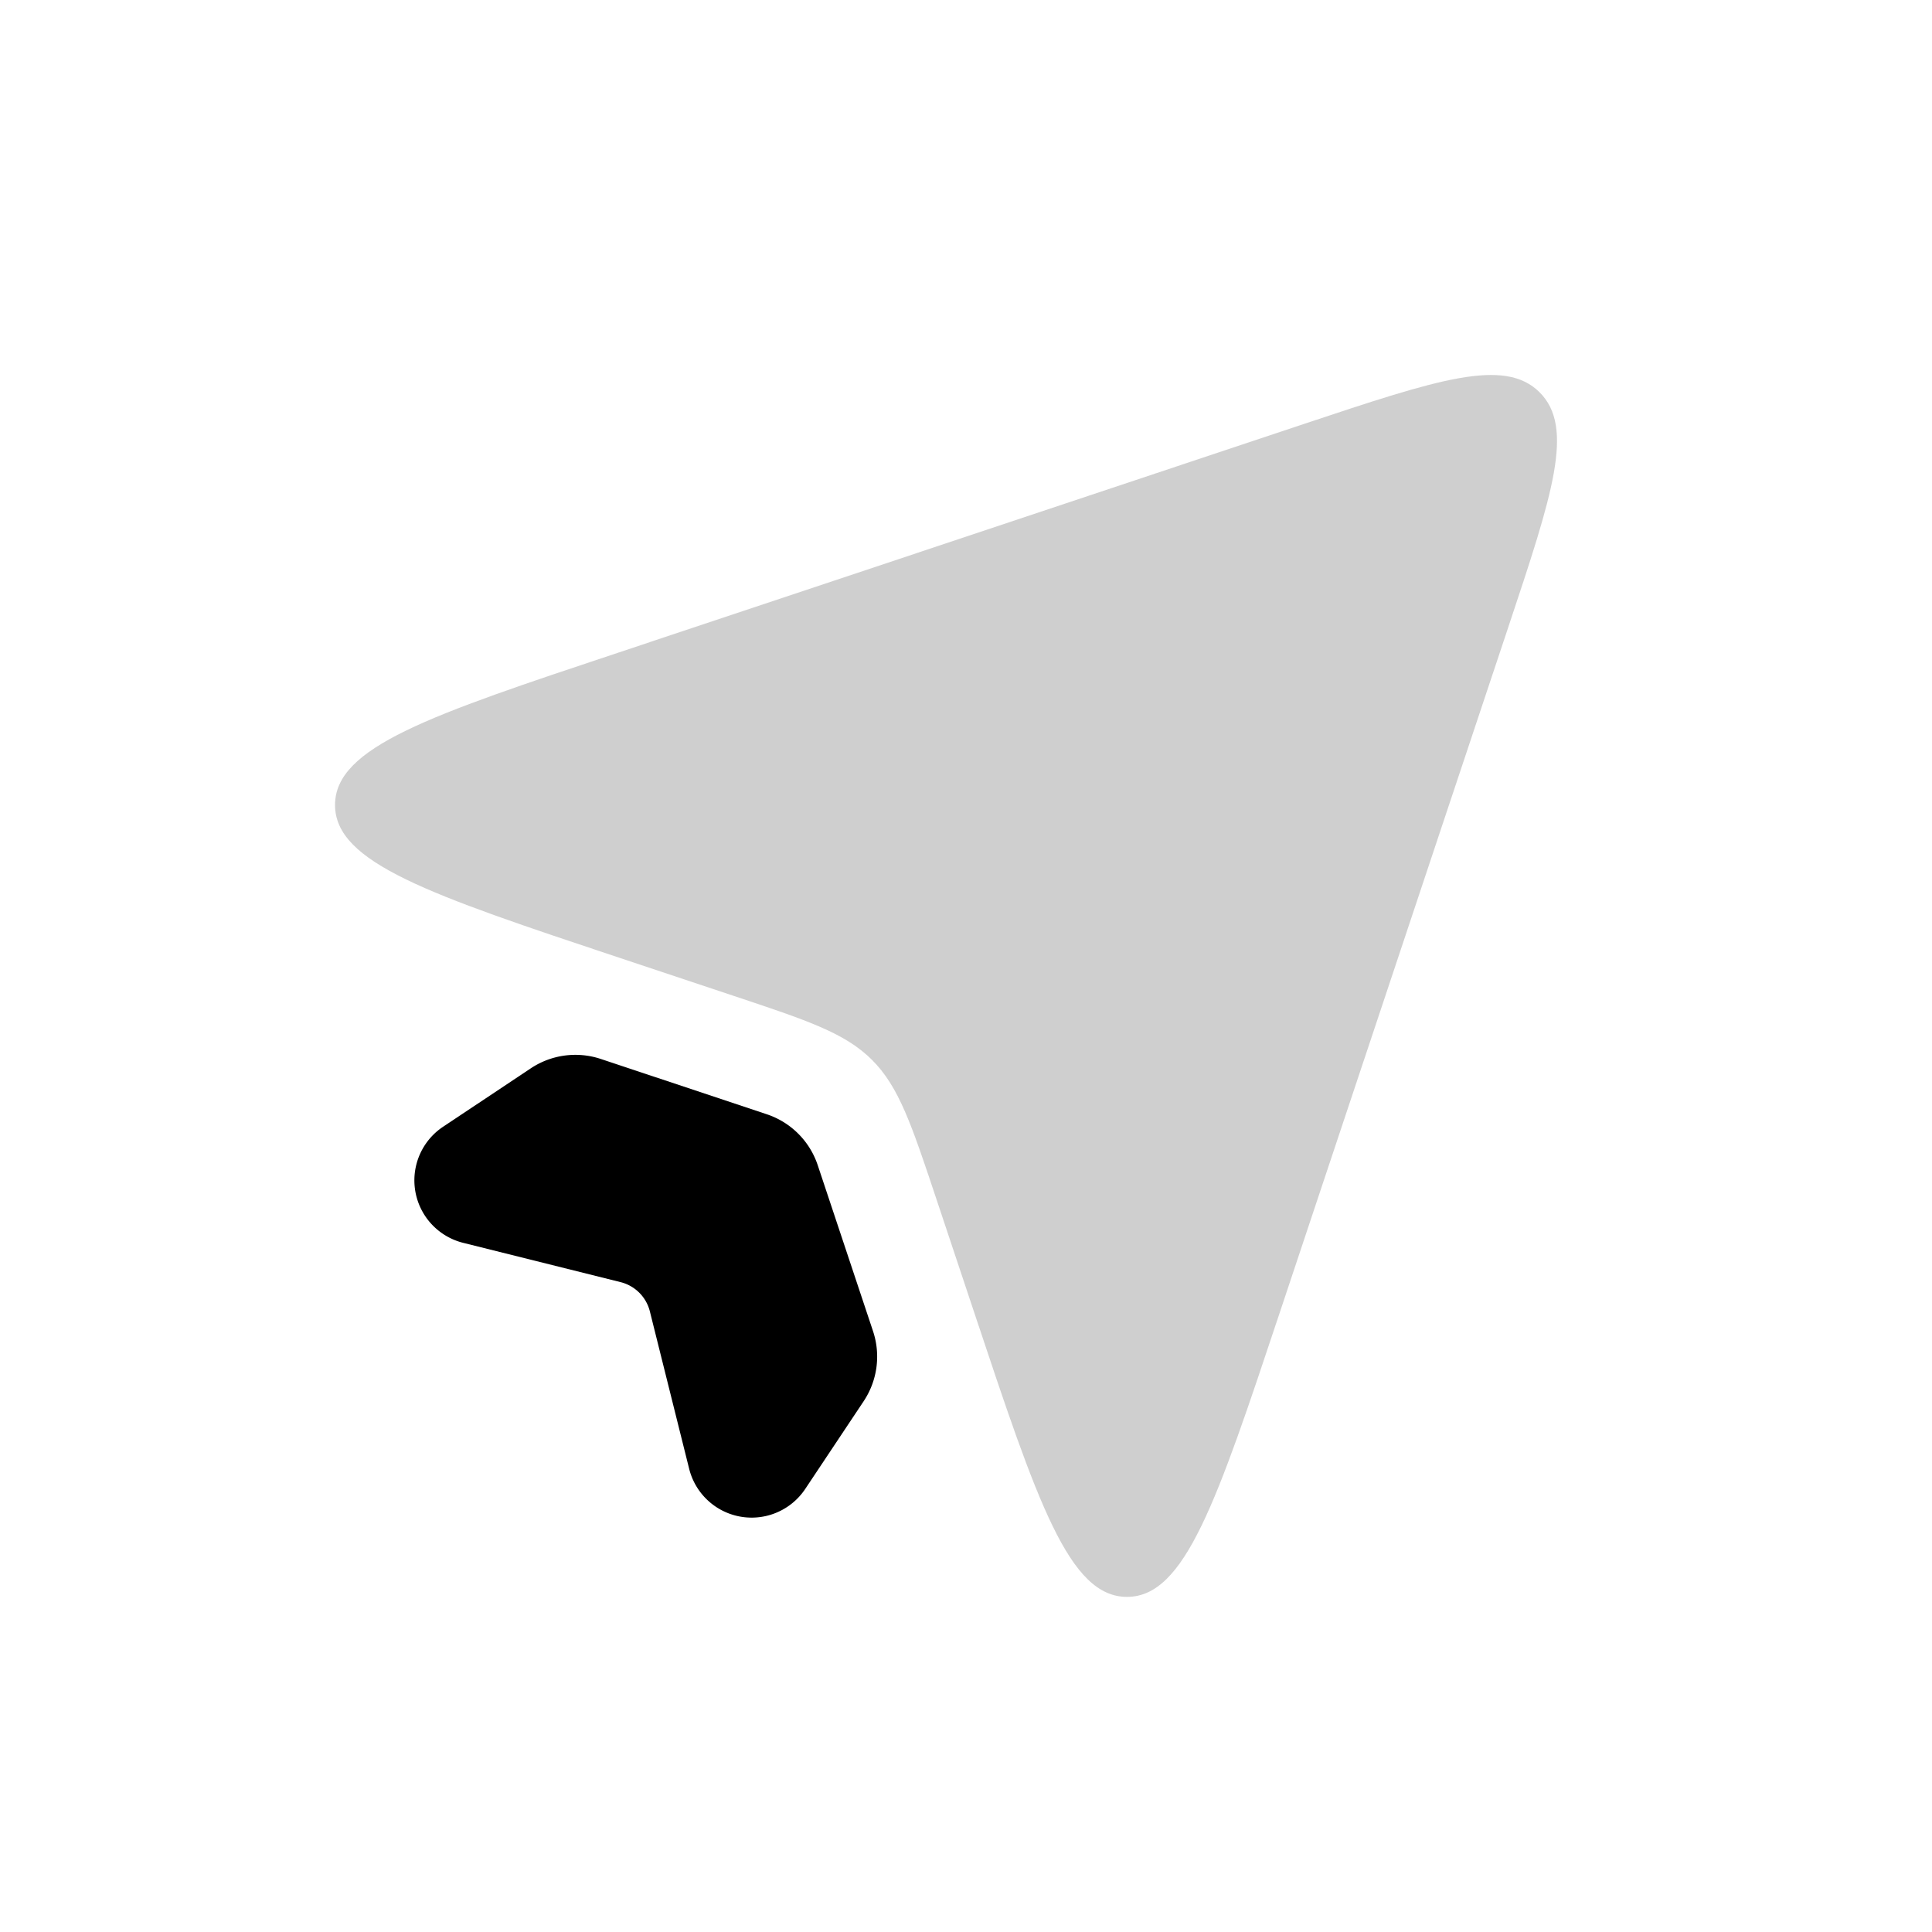 <svg width="24" height="24" fill="none" xmlns="http://www.w3.org/2000/svg"><path d="m7.692 11.897 1.41.47c.932.31 1.397.466 1.731.8.334.334.49.8.8 1.73l.47 1.41c.784 2.354 1.176 3.53 1.897 3.53.72 0 1.113-1.176 1.897-3.53l2.838-8.512c.552-1.656.828-2.484.391-2.921-.437-.437-1.265-.161-2.92.39l-8.515 2.84C5.34 8.887 4.162 9.279 4.162 10c0 .72 1.177 1.113 3.53 1.897Z" fill="currentColor" fill-opacity=".1"/><path d="m7.692 11.897 1.41.47c.932.31 1.397.466 1.731.8.334.334.49.8.8 1.73l.47 1.41c.784 2.354 1.176 3.53 1.897 3.53.72 0 1.113-1.176 1.897-3.53l2.838-8.512c.552-1.656.828-2.484.391-2.921-.437-.437-1.265-.161-2.92.39l-8.515 2.84C5.34 8.887 4.162 9.279 4.162 10c0 .72 1.177 1.113 3.53 1.897Z" fill="currentColor" fill-opacity=".1"/><path d="m9.526 13.842-2.062-.687a1 1 0 0 0-.87.116l-1.09.726a.8.8 0 0 0 .25 1.442l1.955.488a.5.5 0 0 1 .364.364l.488 1.955a.8.8 0 0 0 1.442.25l.726-1.09a1 1 0 0 0 .116-.87l-.687-2.062a1 1 0 0 0-.632-.632Z" fill="currentColor"/></svg>